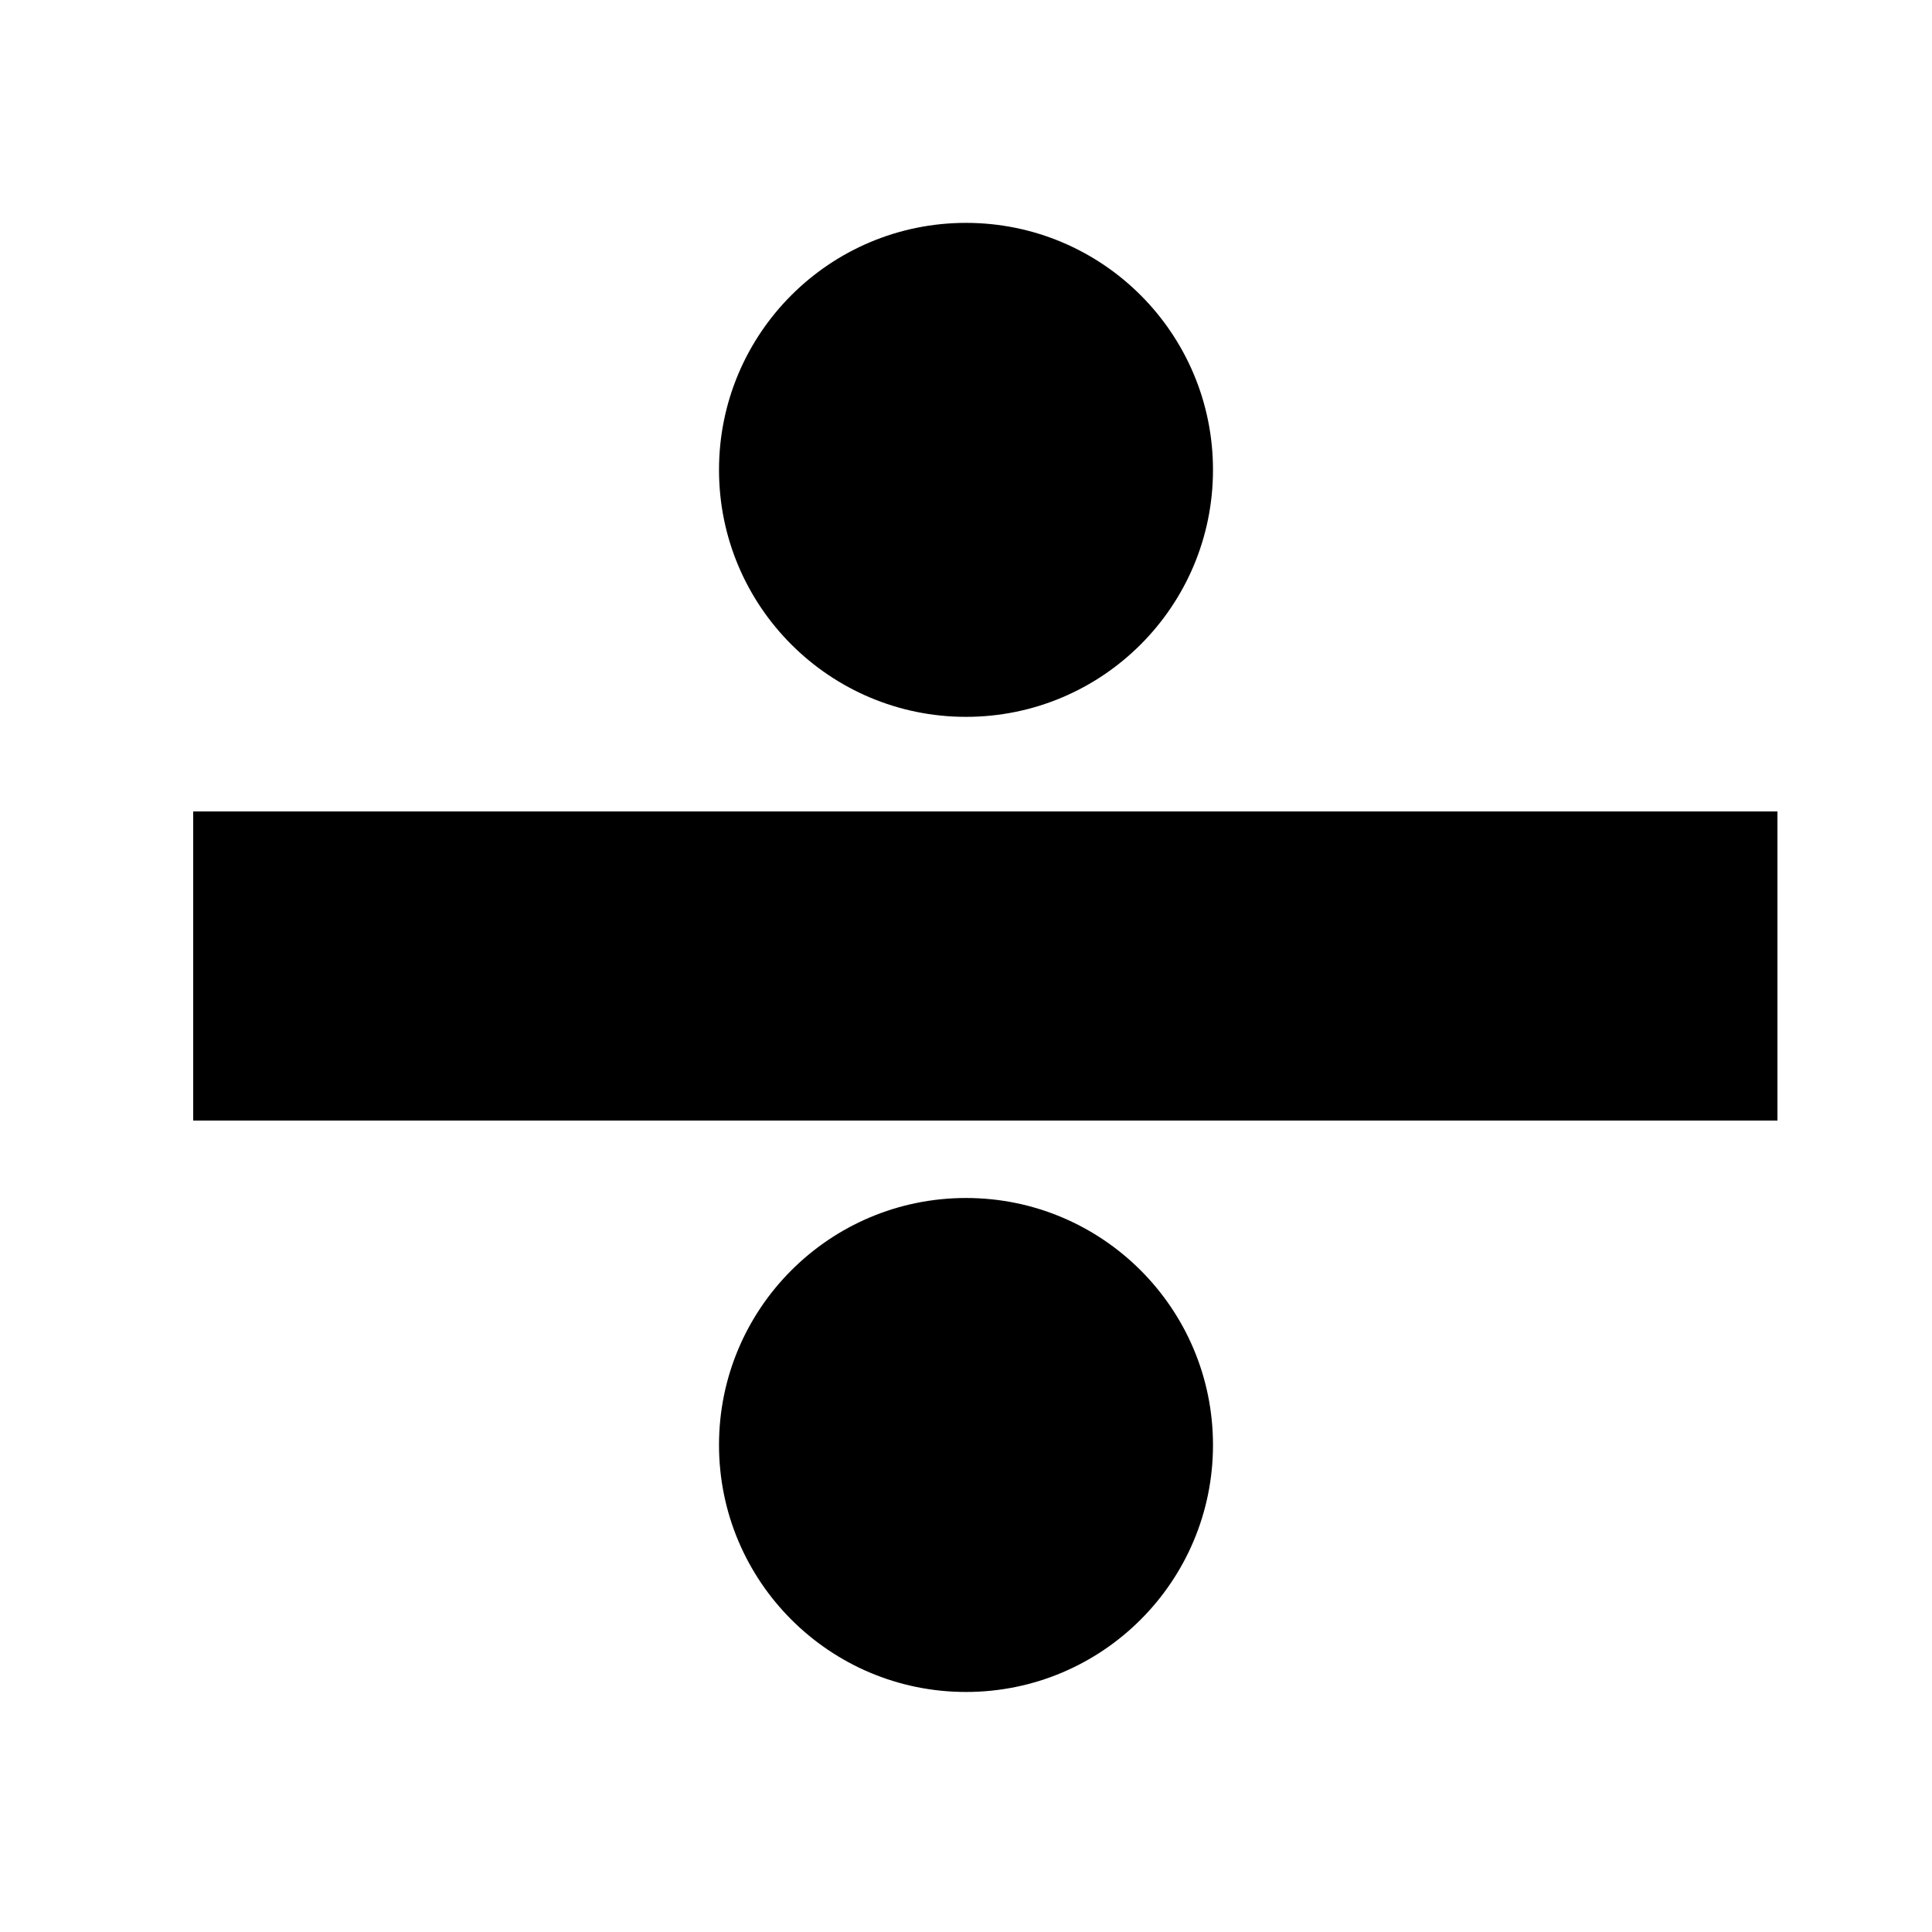 <?xml version="1.0" encoding="utf-8"?>
<!-- Generator: Adobe Illustrator 16.0.3, SVG Export Plug-In . SVG Version: 6.00 Build 0)  -->
<!DOCTYPE svg PUBLIC "-//W3C//DTD SVG 1.1//EN" "http://www.w3.org/Graphics/SVG/1.1/DTD/svg11.dtd">
<svg version="1.1" id="Layer_1" xmlns="http://www.w3.org/2000/svg" xmlns:xlink="http://www.w3.org/1999/xlink" x="0px" y="0px"
	 width="50px" height="50px" viewBox="0 0 50 50" enable-background="new 0 0 50 50" xml:space="preserve">
<rect x="5" y="21" display="none" width="41" height="8"/>
<g id="multiply" display="none">
	
		<rect x="4.646" y="21.146" transform="matrix(0.707 -0.707 0.707 0.707 -10.416 25.147)" display="inline" width="40.999" height="8.001"/>
	
		<rect x="4.647" y="21.854" transform="matrix(-0.707 -0.707 0.707 -0.707 24.645 61.916)" display="inline" width="40.999" height="7.999"/>
</g>
<g id="add" display="none">
	<rect x="5" y="21" display="inline" width="41" height="8"/>
	<rect x="21" y="5" display="inline" width="8" height="41"/>
</g>
<g id="divide">
	<rect x="5" y="21" width="41" height="8"/>
	<circle cx="25" cy="12.16" r="6.392"/>
	<circle cx="25" cy="37.396" r="6.392"/>
</g>
</svg>
